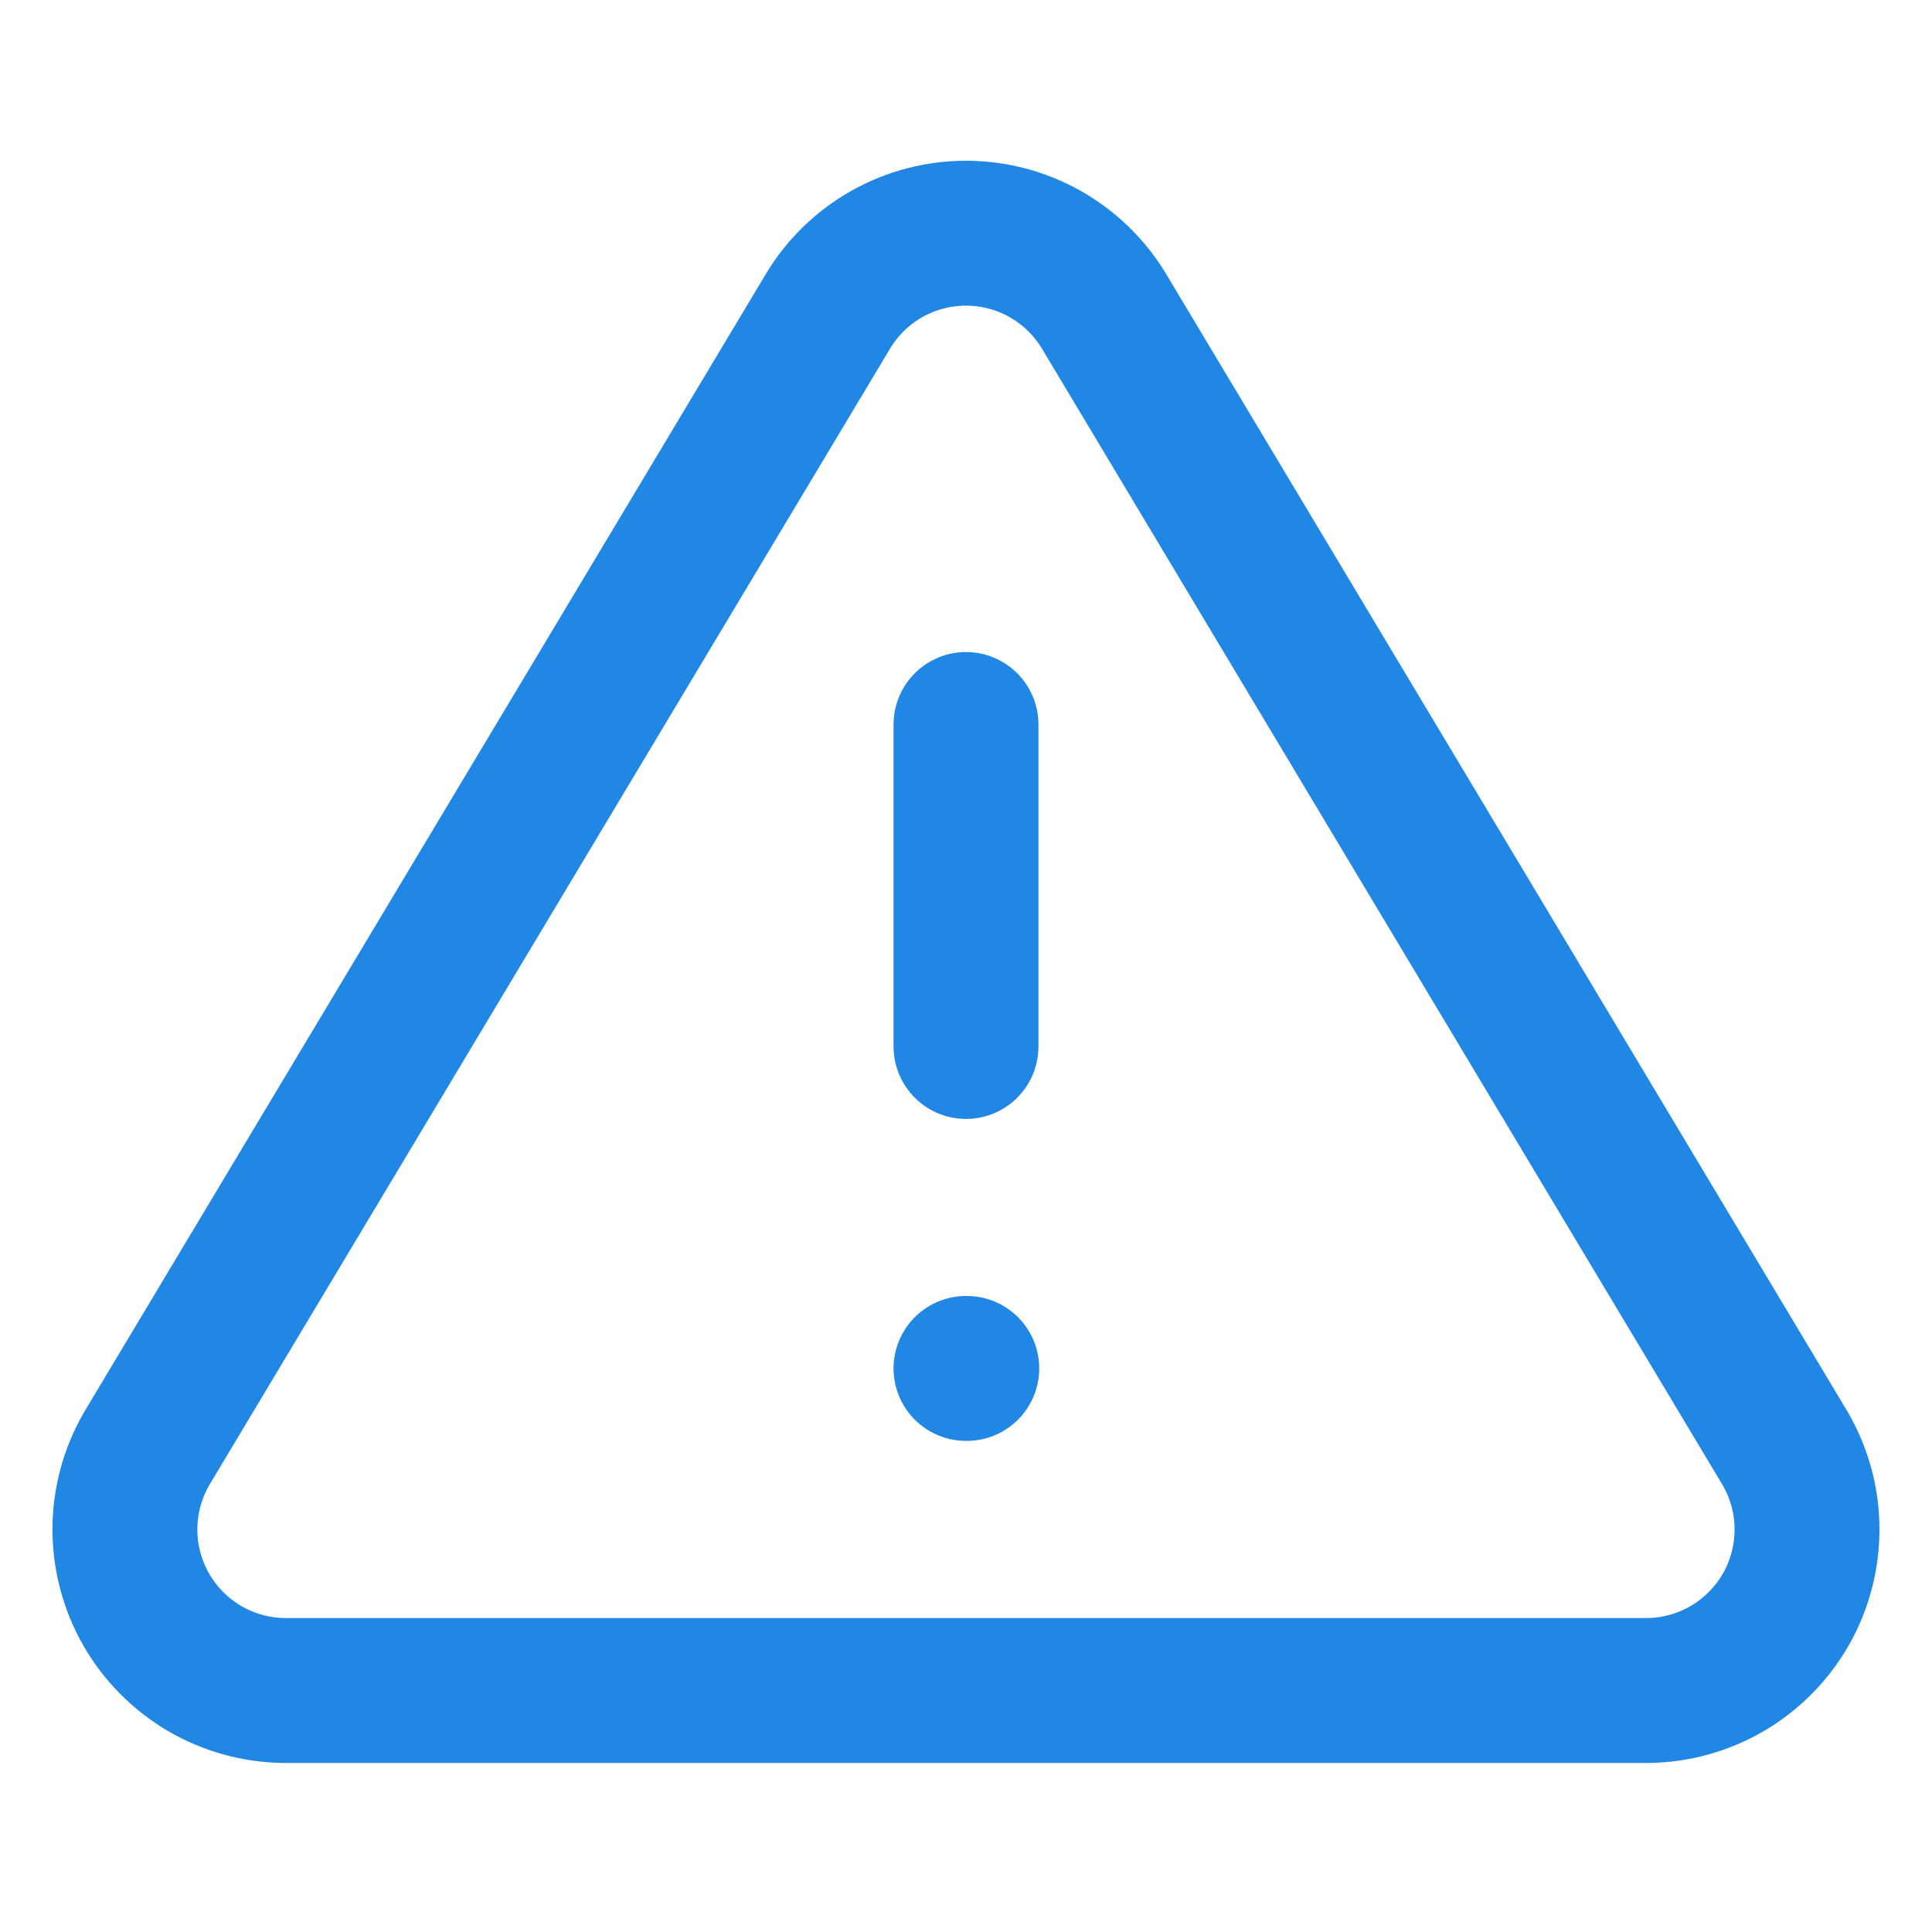 <svg xmlns="http://www.w3.org/2000/svg" width="20" height="20" viewBox="0 0 20 20" fill="none">
  <path d="M8.575 3.216L1.516 15C1.371 15.252 1.294 15.537 1.293 15.828C1.292 16.119 1.368 16.406 1.512 16.659C1.656 16.911 1.864 17.122 2.114 17.27C2.365 17.417 2.65 17.497 2.941 17.5H17.058C17.349 17.497 17.634 17.417 17.885 17.27C18.136 17.122 18.343 16.911 18.488 16.659C18.632 16.406 18.707 16.119 18.706 15.828C18.706 15.537 18.628 15.252 18.483 15L11.425 3.216C11.276 2.971 11.067 2.769 10.817 2.628C10.568 2.488 10.286 2.414 10 2.414C9.713 2.414 9.432 2.488 9.182 2.628C8.932 2.769 8.723 2.971 8.575 3.216V3.216Z" stroke="#2187E5" stroke-width="1.5" stroke-linecap="round" stroke-linejoin="round"/>
  <path d="M10 7.5V10.833" stroke="#2187E5" stroke-width="1.5" stroke-linecap="round" stroke-linejoin="round"/>
  <path d="M10 14.166H10.008" stroke="#2187E5" stroke-width="1.5" stroke-linecap="round" stroke-linejoin="round"/>
</svg>